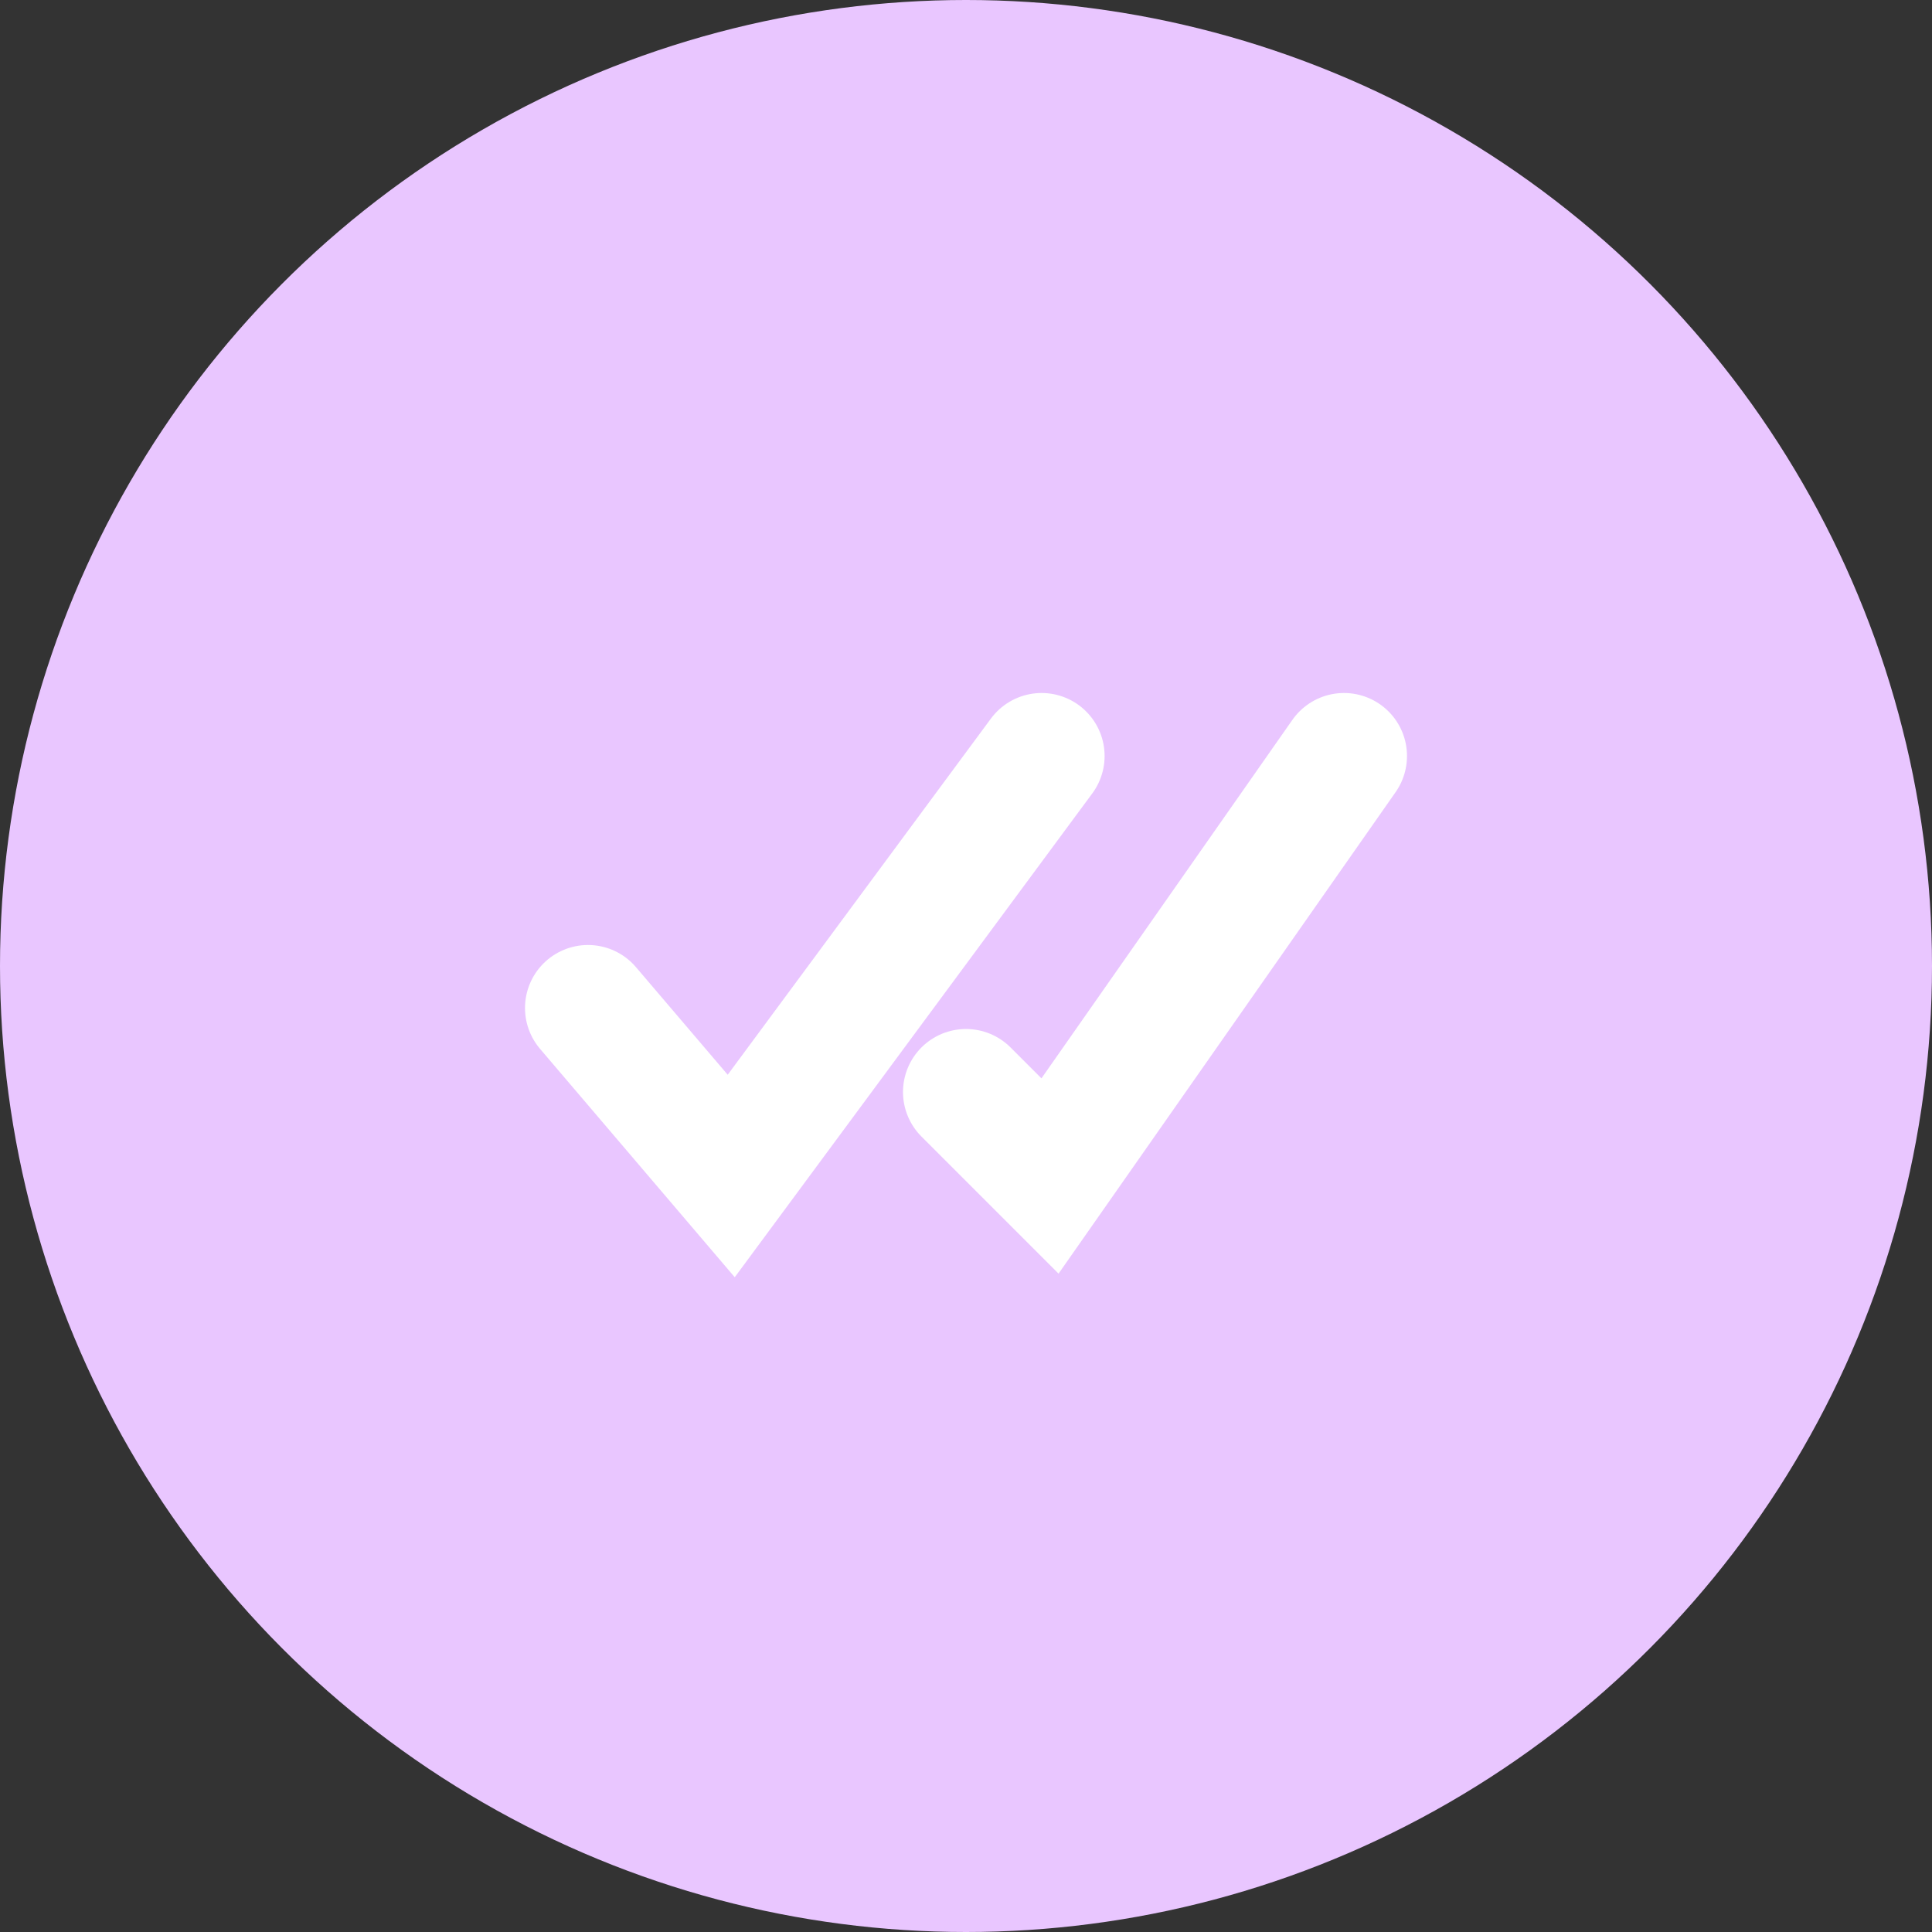<svg width="23" height="23" viewBox="0 0 23 23" fill="none" xmlns="http://www.w3.org/2000/svg">
  <rect x="0" y="0" width="23" height="23" fill="#333333" stroke="none"/>
  <circle cx="11.5" cy="11.5" r="11.5" fill="#E9C6FF" />
  <path d="M7 12L8.705 14L12.4 9" stroke="white" stroke-width="1.5" stroke-linecap="round" />
  <path d="M11.5 13L12.5 14L16 9" stroke="white" stroke-width="1.5" stroke-linecap="round" />
</svg>